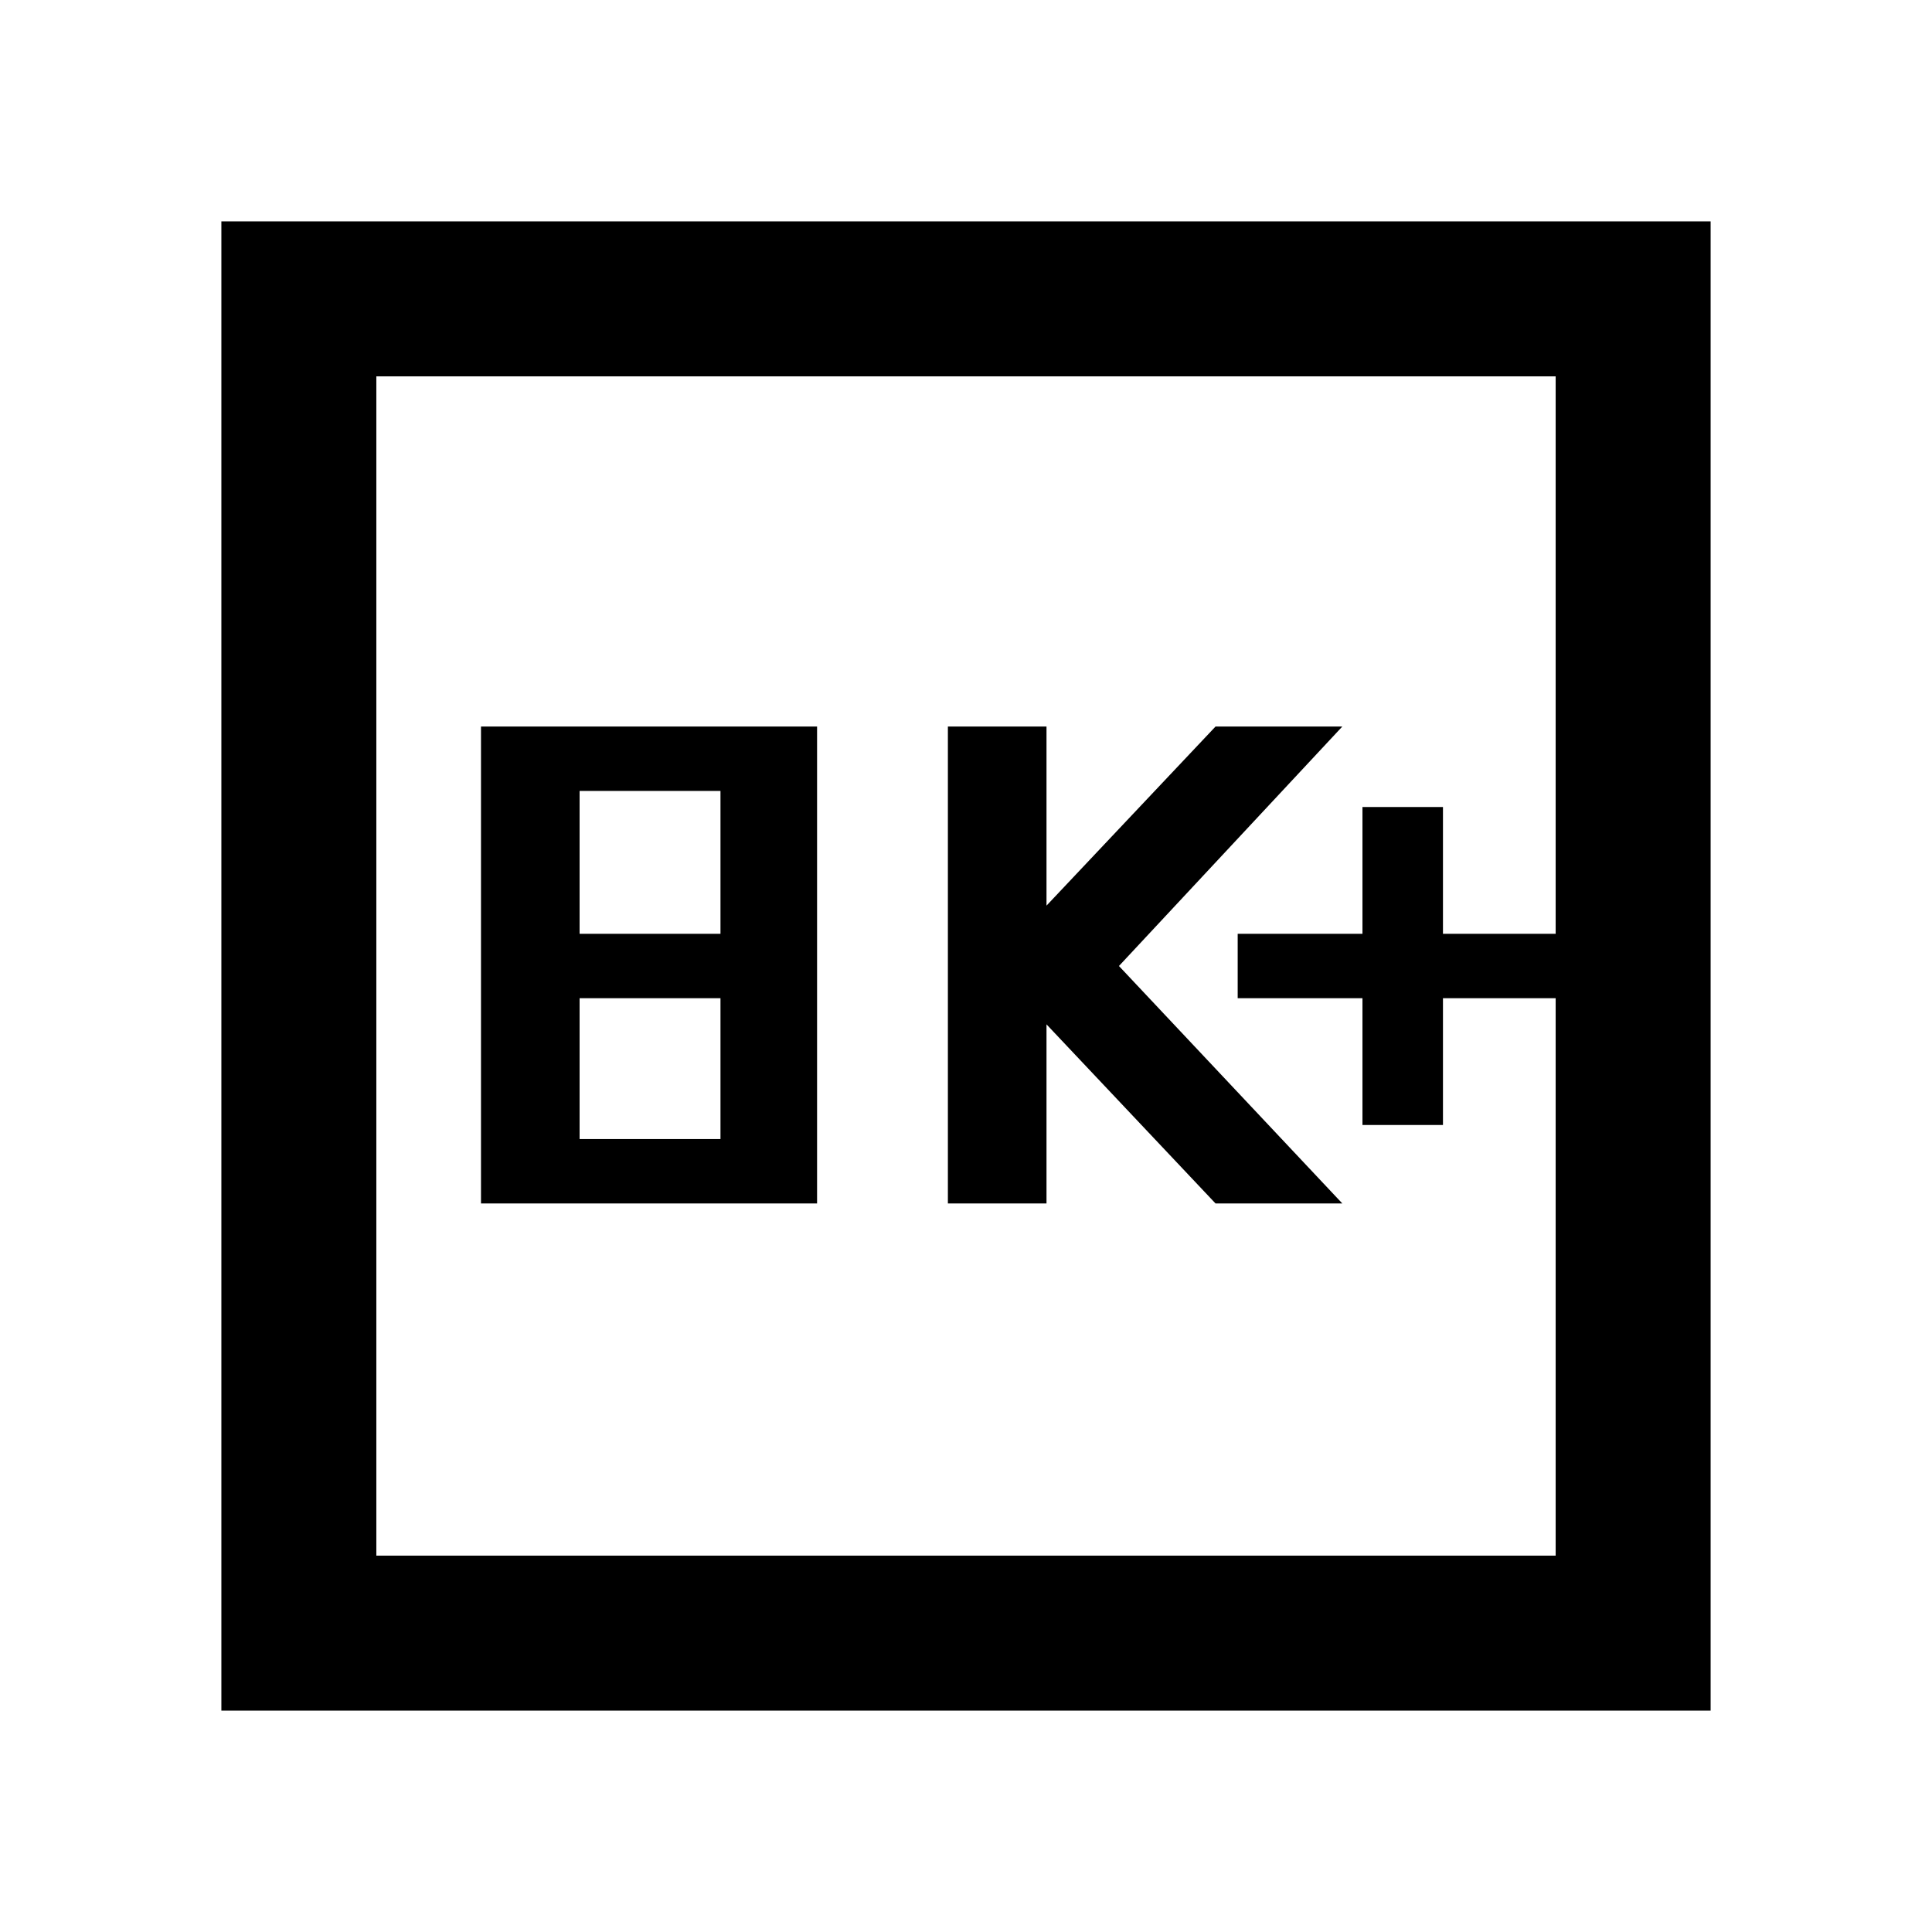 <svg xmlns="http://www.w3.org/2000/svg" height="48" width="48"><path d="M33.85 27.95h2V24.8h2.8v-1.6h-2.8v-3.15h-2v3.15h-3.1v1.6h3.1Zm-10.3 1.95H26v-4.45l4.2 4.45h3.15L27.8 24l5.55-5.95H30.2L26 22.5v-4.45h-2.45Zm-11.6 0h8.35V18.05h-8.35Zm2.45-6.7v-3.55h3.5v3.55Zm0 5.1v-3.5h3.5v3.5ZM5.5 42.5v-37h37v37Zm3.85-3.85h29.3V9.35H9.35Zm0 0V9.35v29.3Z"/></svg>